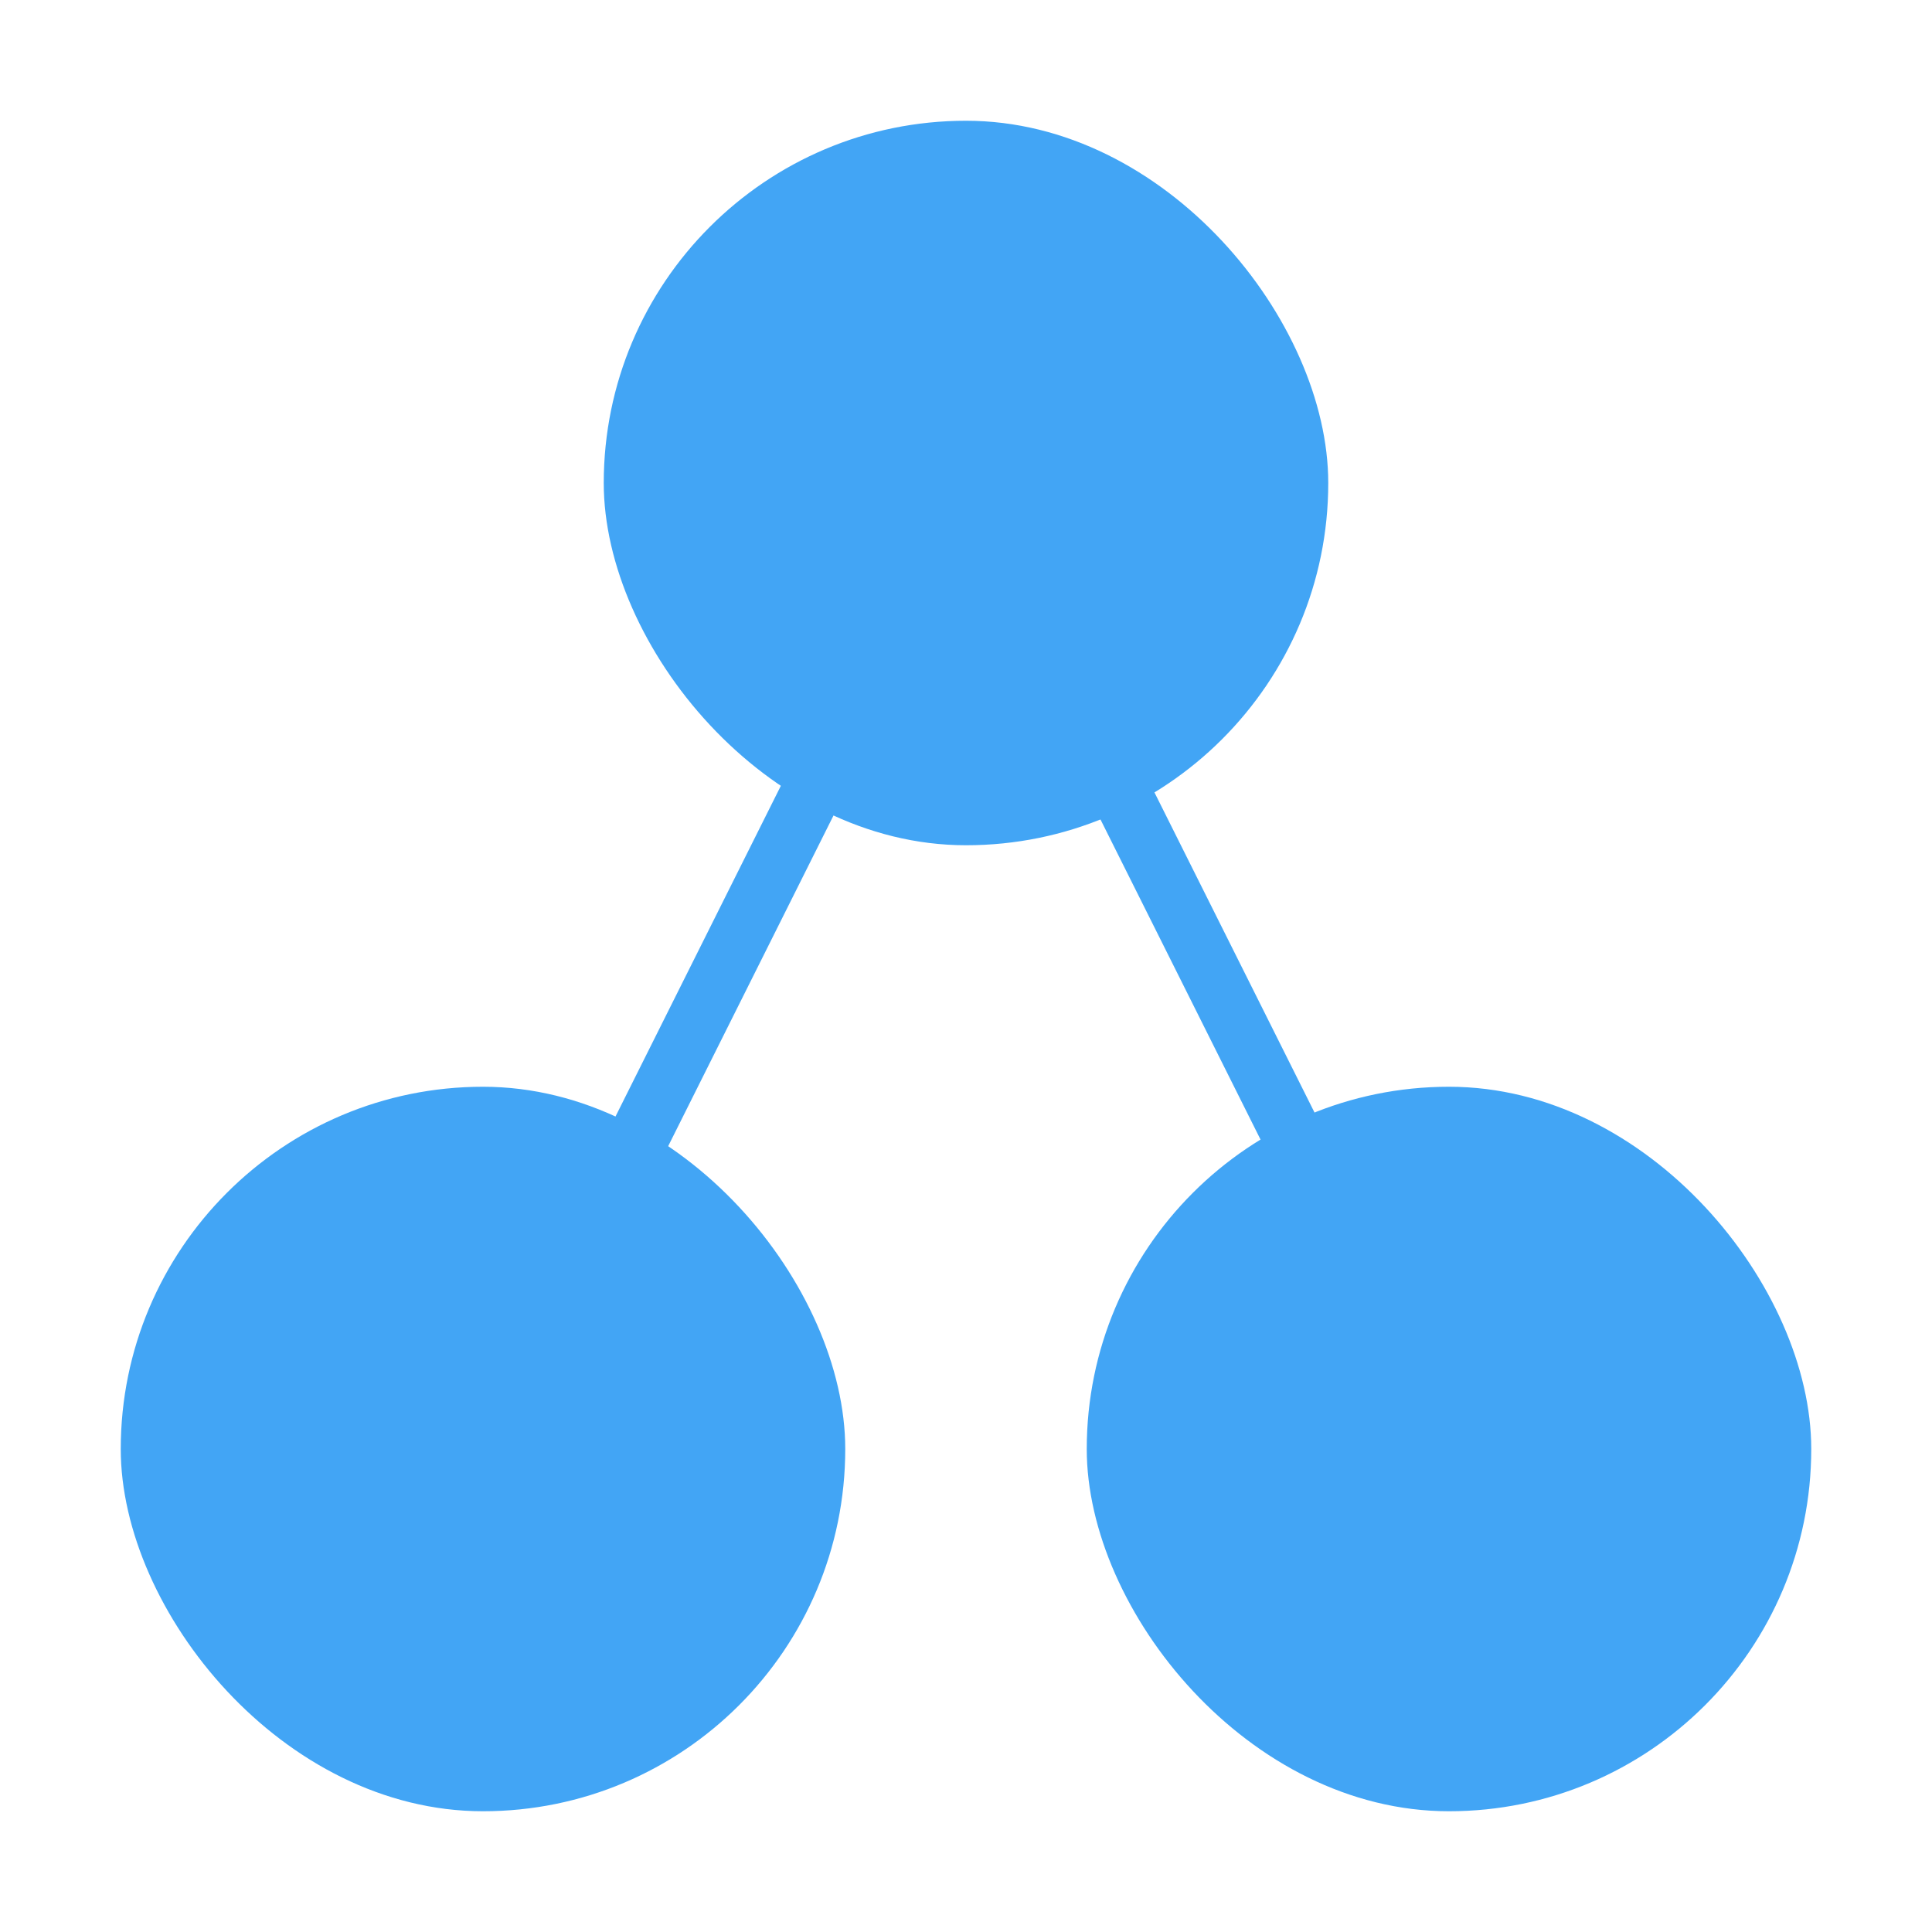 <svg xmlns="http://www.w3.org/2000/svg" viewBox="0 0 32 32"><rect width="12" height="12" x="10" y="2" fill="#42a5f5" rx="6"/><rect width="12" height="12" x="18" y="18" fill="#42a5f5" rx="6"/><rect width="12" height="12" x="2" y="18" fill="#42a5f5" rx="6"/><path fill="none" stroke="#42a5f5" stroke-miterlimit="10" strokeWidth="3" d="m16 8 8 16M16 8 8 24"/></svg>